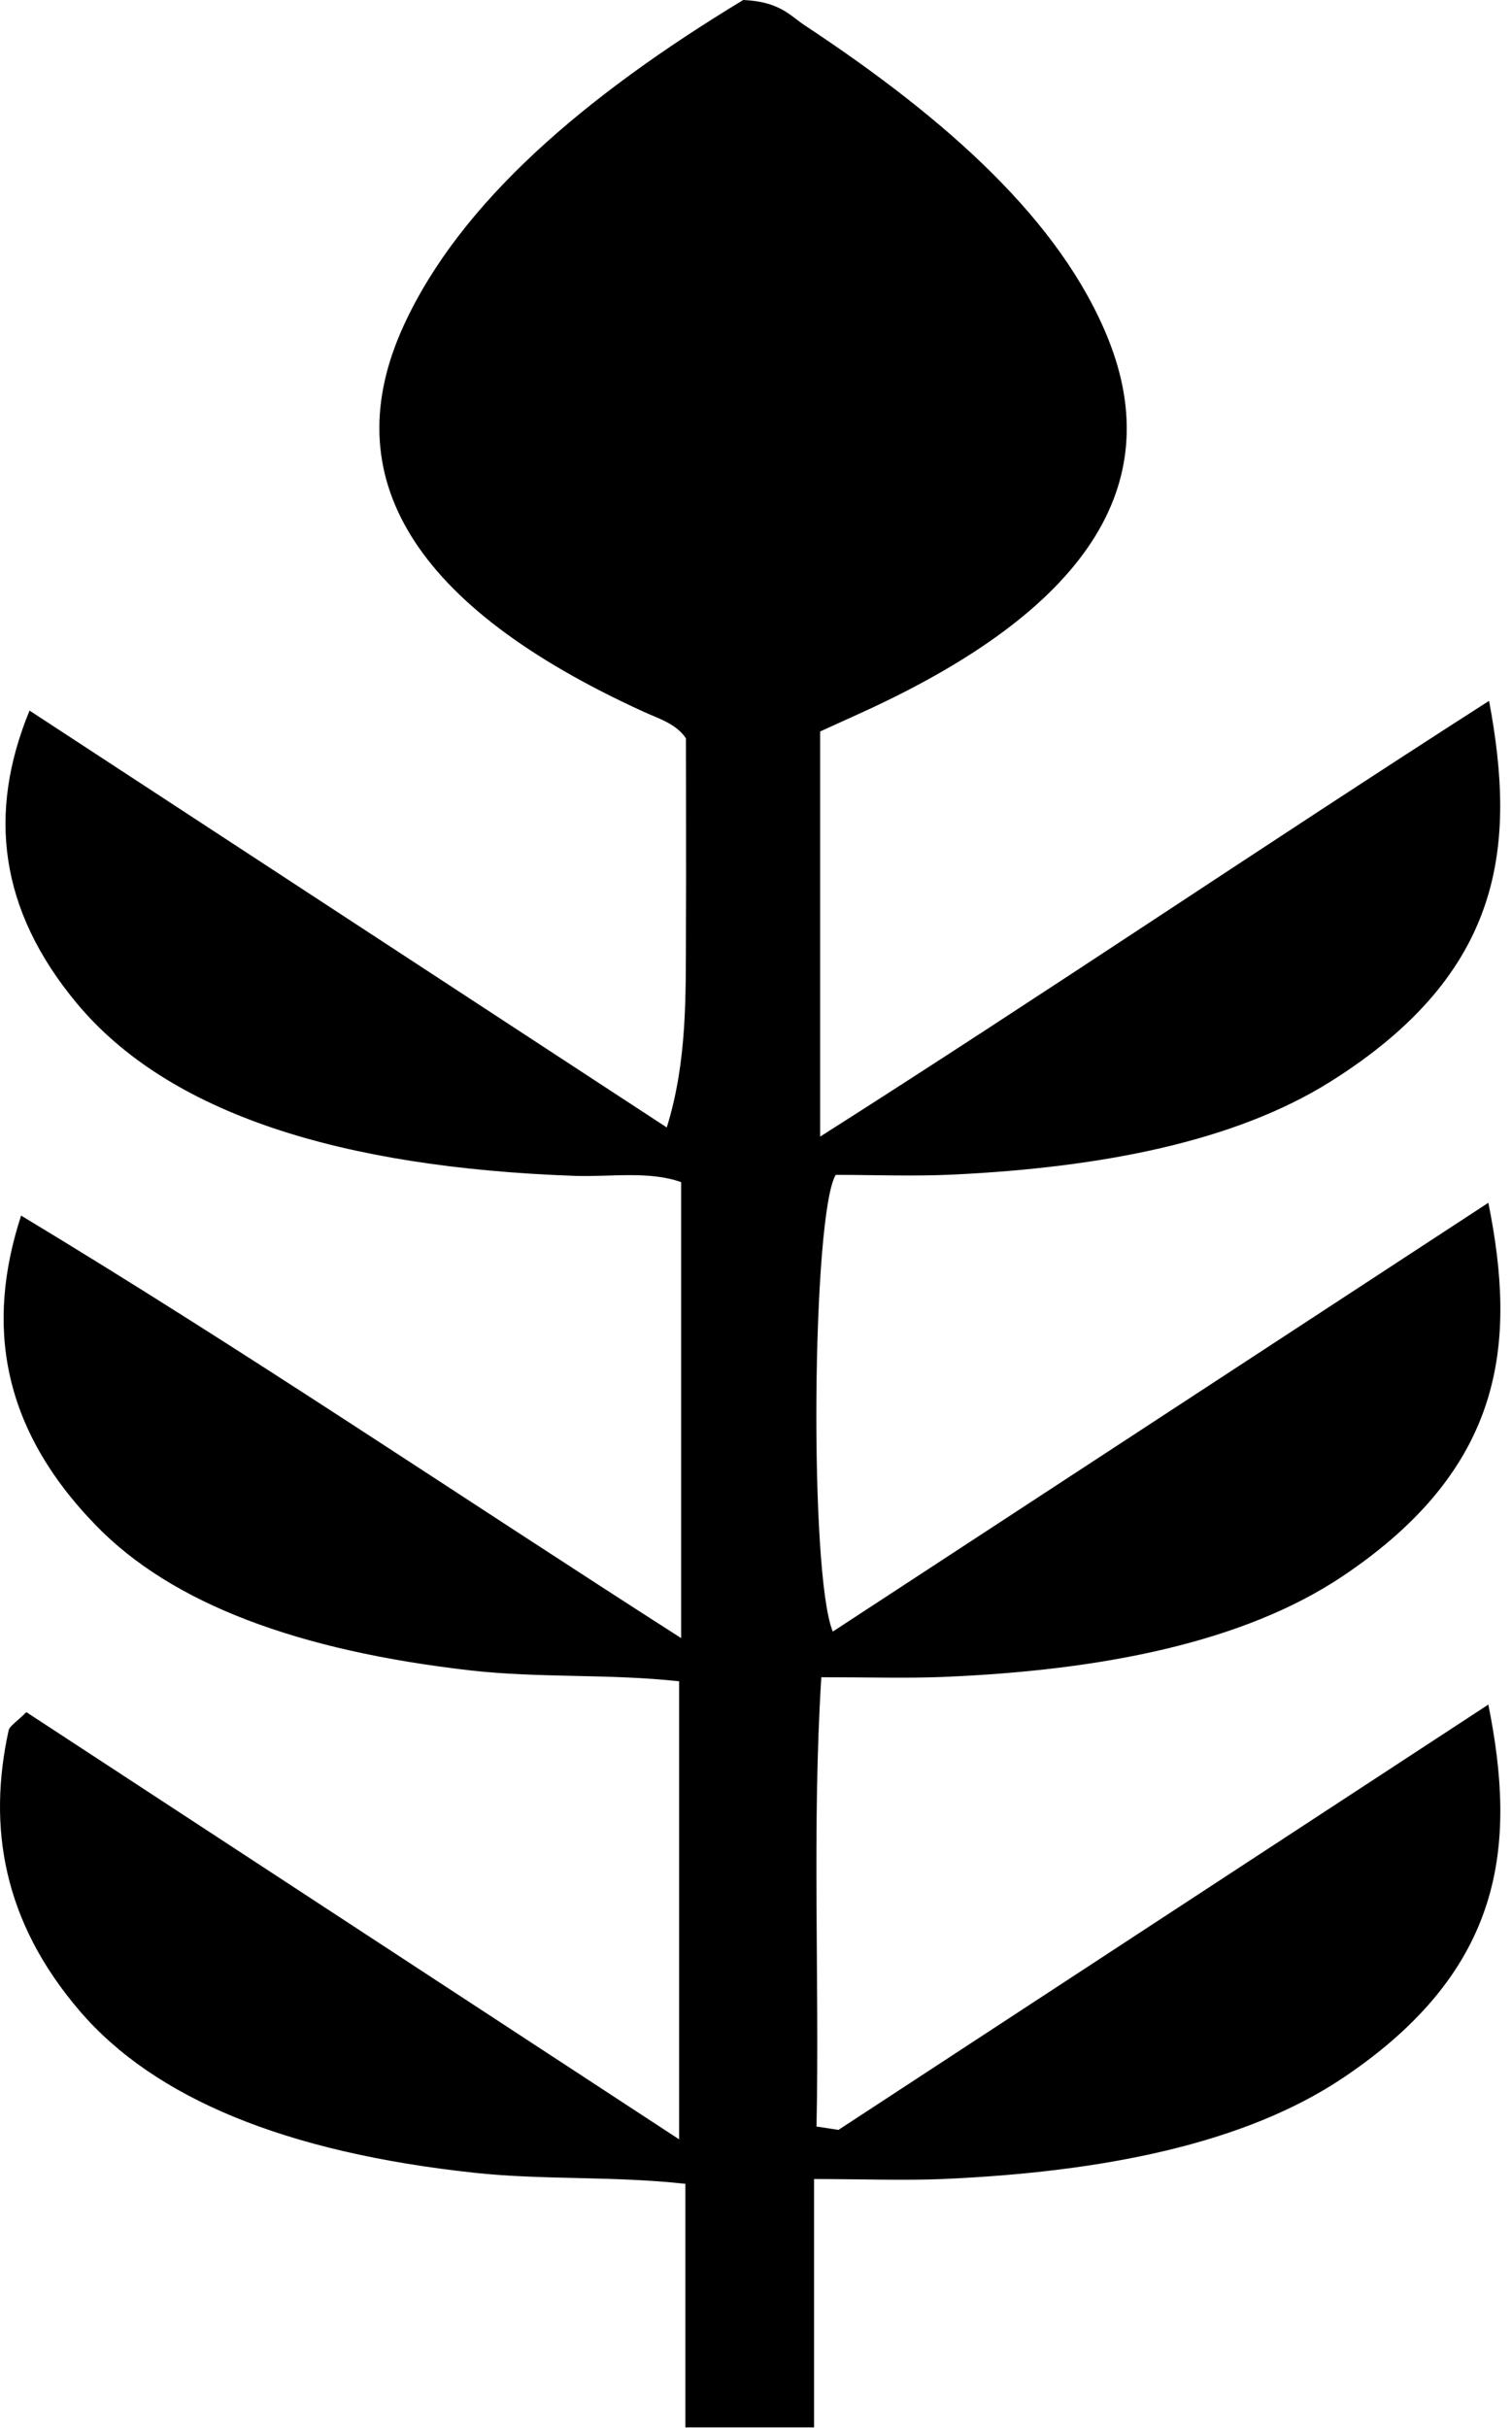 <?xml version="1.0" encoding="UTF-8"?>
<svg viewBox="0 0 104 167" version="1.1" xmlns="http://www.w3.org/2000/svg" xmlns:xlink="http://www.w3.org/1999/xlink">
    <title>bud-wide</title>
    <g id="bud-wide" fill="currentColor" fill-rule="nonzero">
        <path d="M56.412,50.3 L56.412,78.17 C72.262,68.09 86.562,58.37 102.422,48.2 C104.272,58.07 103.532,66.85 91.492,74.4 C84.952,78.5 75.802,80.29 65.562,80.78 C62.842,80.91 60.072,80.8 57.482,80.8 C55.852,83.54 55.642,108.25 57.282,112.21 C72.242,102.43 86.812,92.9 102.372,82.72 C104.322,92.37 103.512,100.92 92.352,108.4 C85.592,112.93 75.882,114.88 64.852,115.33 C62.352,115.43 59.822,115.35 56.492,115.35 C55.842,125.8 56.372,136.02 56.162,146.25 L57.672,146.48 C72.242,136.95 86.802,127.41 102.372,117.23 C104.312,126.88 103.522,135.44 92.352,142.92 C85.582,147.45 75.852,149.38 64.842,149.86 C62.342,149.97 58.865,149.86 55.995,149.86 L55.995,166.941 C52.201,166.941 50.412,166.941 47.142,166.941 L47.142,150.19 C42.192,149.64 37.342,149.94 32.632,149.43 C19.642,148.03 10.632,144.31 5.482,138.3 C0.202,132.14 -0.858,125.64 0.592,119.01 C0.662,118.7 1.142,118.42 1.812,117.75 C16.702,127.49 31.302,137.05 46.712,147.13 L46.712,115.63 C41.942,115.1 37.092,115.42 32.352,114.88 C20.532,113.53 11.822,110.31 6.582,104.89 C0.052,98.17 -0.978,91.05 1.452,83.6 C16.892,92.92 31.192,102.63 46.852,112.66 L46.852,81.3 C44.632,80.51 42.012,80.95 39.572,80.87 C23.402,80.3 11.592,76.58 5.282,69 C-0.058,62.58 -0.868,55.91 2.032,48.87 C16.642,58.43 31.252,67.98 45.862,77.54 C47.282,72.96 47.162,68.45 47.182,63.95 C47.202,59.46 47.182,54.97 47.182,50.78 C46.522,49.78 45.302,49.42 44.292,48.96 C28.362,41.7 22.992,32.76 27.782,22.36 C31.672,13.9 40.222,6.6 51.122,0 C53.632,0.11 54.332,1.07 55.362,1.75 C65.192,8.24 72.972,15.22 76.222,23.3 C80.282,33.42 74.672,41.94 59.482,48.91 C58.472,49.37 57.462,49.83 56.402,50.31 L56.412,50.3 Z" id="Path"></path>
    </g>
</svg>